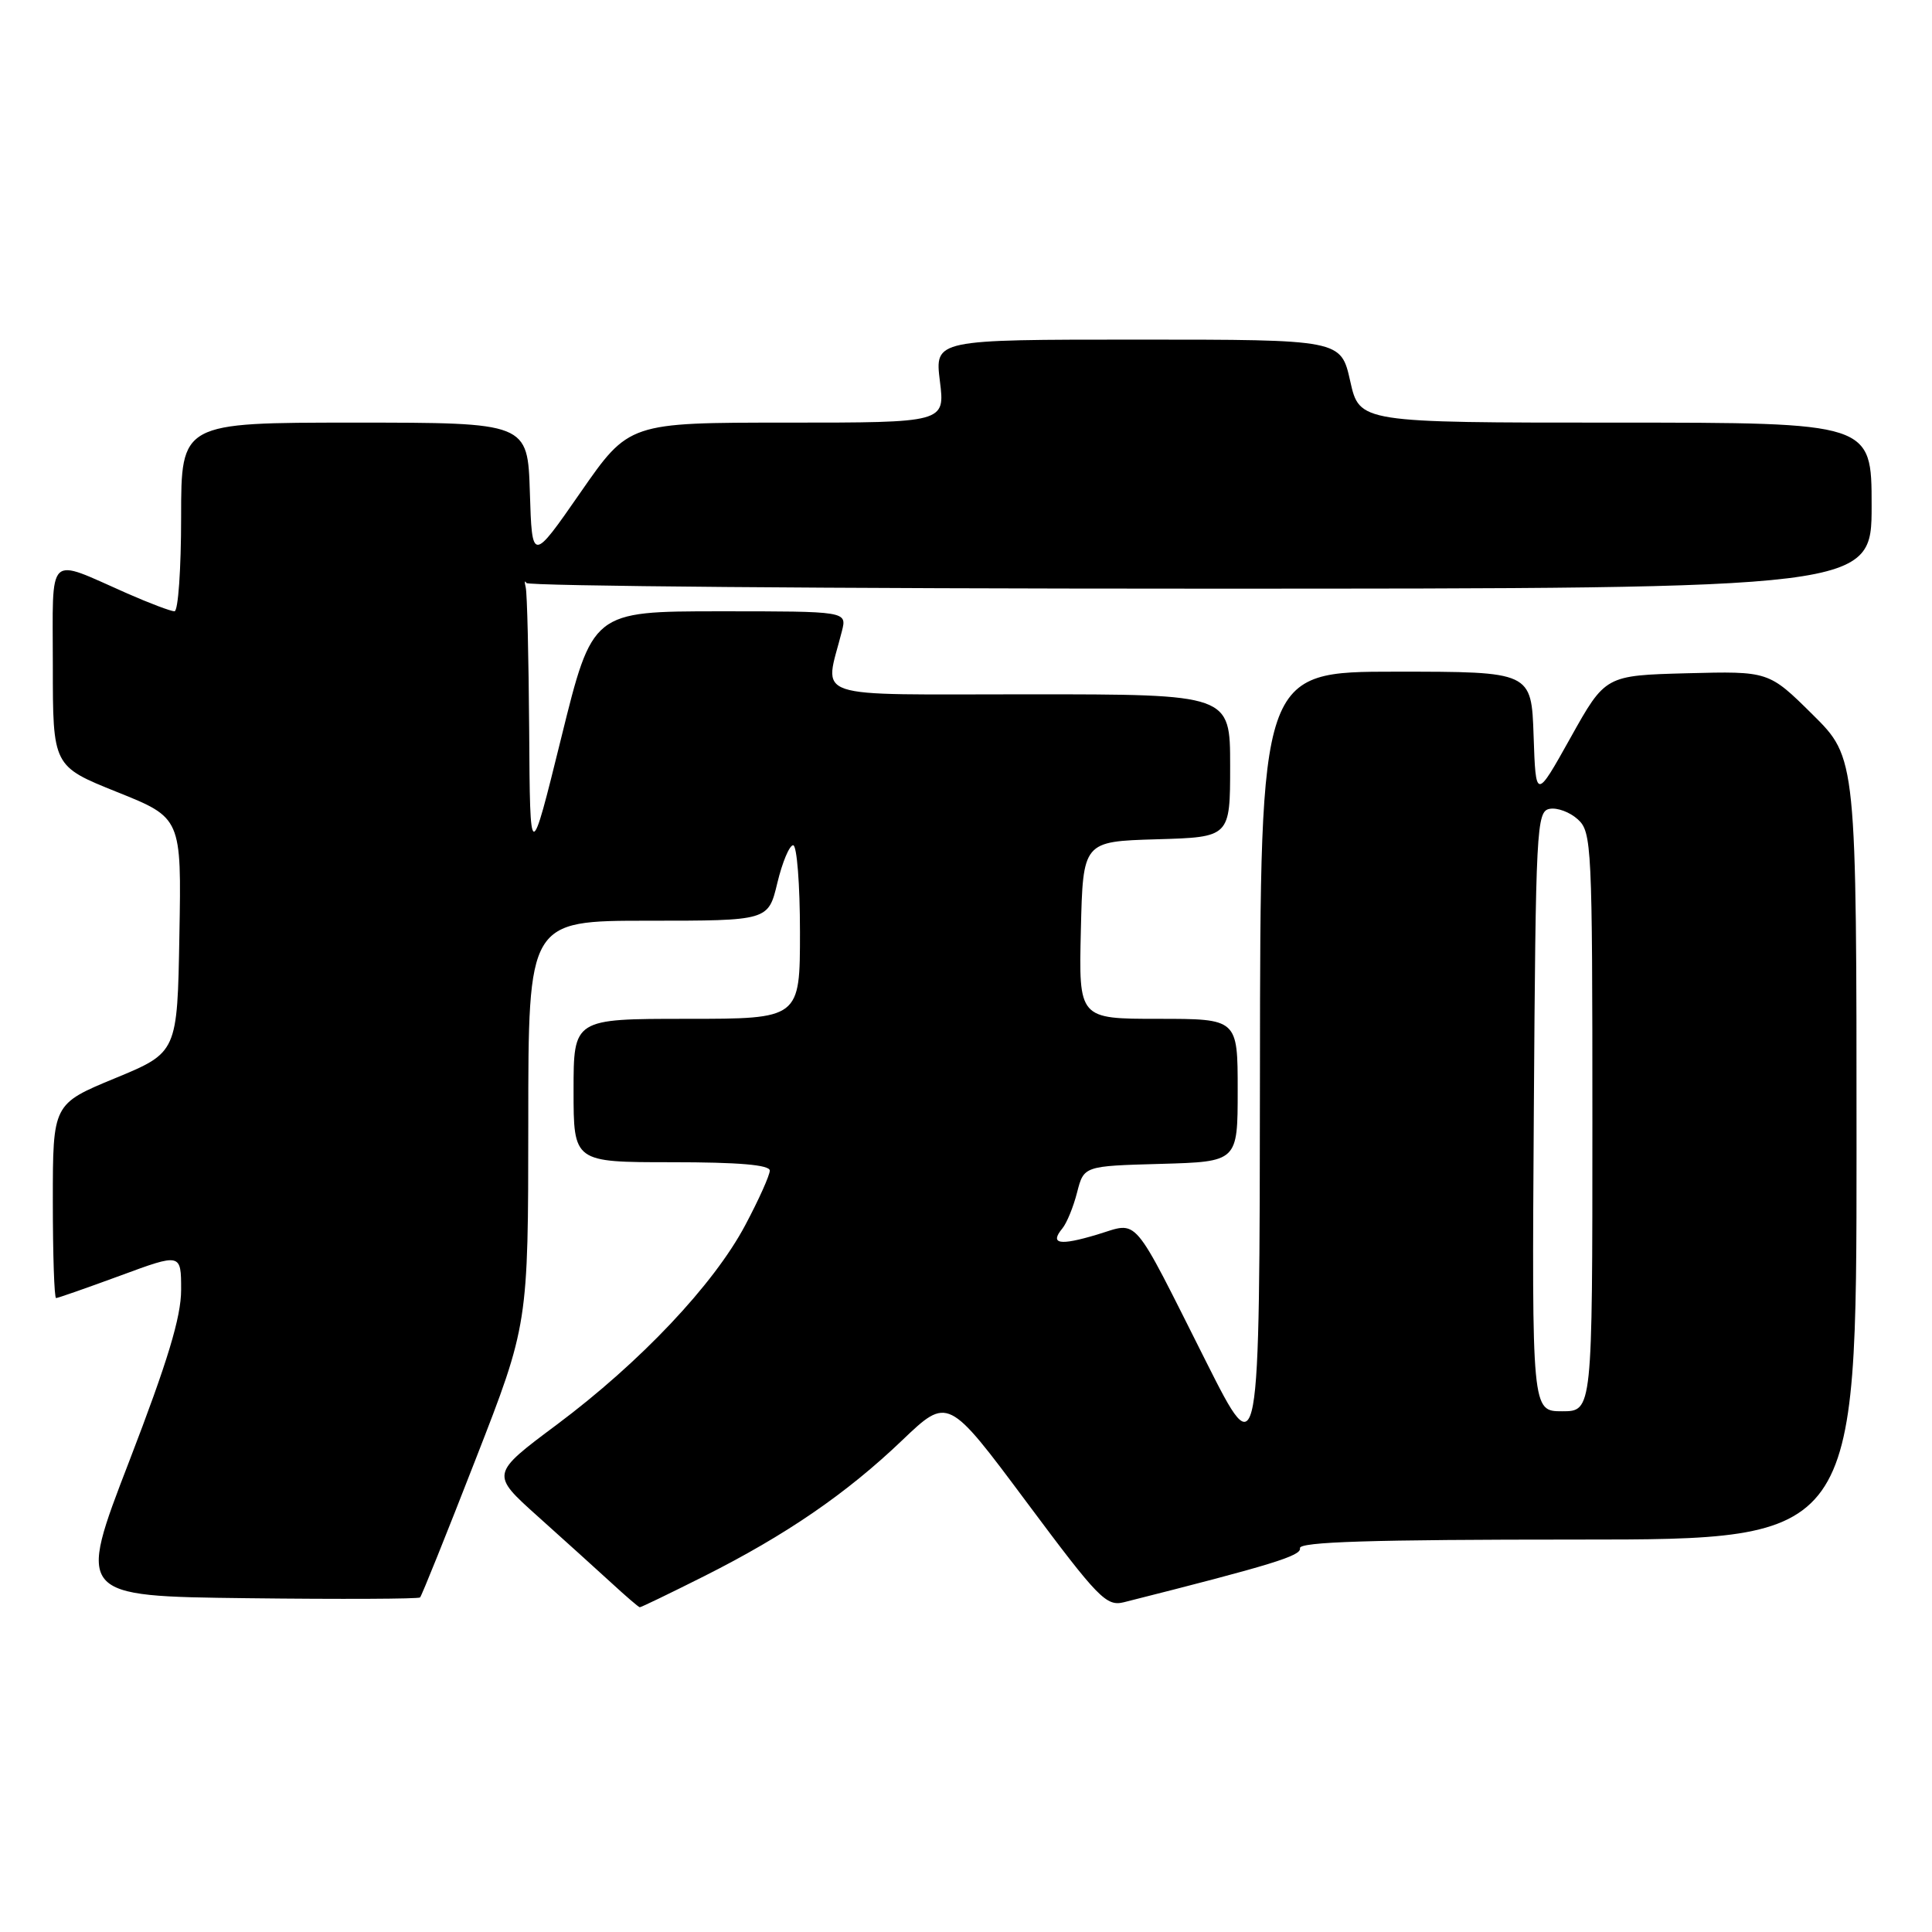 <?xml version="1.0" encoding="UTF-8" standalone="no"?>
<!DOCTYPE svg PUBLIC "-//W3C//DTD SVG 1.1//EN" "http://www.w3.org/Graphics/SVG/1.1/DTD/svg11.dtd" >
<svg xmlns="http://www.w3.org/2000/svg" xmlns:xlink="http://www.w3.org/1999/xlink" version="1.1" viewBox="0 0 256 256">
 <g >
 <path fill="currentColor"
d=" M 93.27 208.87 C 104.15 203.40 112.17 197.90 119.55 190.84 C 125.61 185.06 125.61 185.06 136.00 199.00 C 145.56 211.83 146.59 212.89 148.94 212.30 C 168.55 207.35 172.47 206.14 172.25 205.15 C 172.07 204.30 181.73 204.00 209.00 204.00 C 246.00 204.00 246.00 204.00 246.00 152.22 C 246.00 100.44 246.00 100.44 240.18 94.68 C 234.37 88.93 234.37 88.93 223.54 89.21 C 212.71 89.50 212.71 89.50 208.11 97.74 C 203.50 105.99 203.50 105.99 203.21 97.49 C 202.92 89.00 202.92 89.00 184.96 89.00 C 167.00 89.00 167.00 89.00 166.95 141.75 C 166.90 194.50 166.90 194.50 159.85 180.50 C 149.79 160.50 150.99 161.90 145.37 163.59 C 140.38 165.09 139.05 164.85 140.77 162.77 C 141.35 162.07 142.23 159.93 142.72 158.00 C 143.62 154.50 143.62 154.50 153.81 154.22 C 164.00 153.93 164.00 153.93 164.00 144.47 C 164.00 135.00 164.00 135.00 153.47 135.00 C 142.94 135.00 142.94 135.00 143.22 123.25 C 143.50 111.50 143.50 111.50 153.25 111.21 C 163.00 110.93 163.00 110.93 163.00 101.46 C 163.00 92.00 163.00 92.00 136.38 92.00 C 106.73 92.00 109.24 92.85 111.56 83.62 C 112.22 81.00 112.22 81.00 95.36 81.00 C 78.50 81.01 78.50 81.01 74.37 97.75 C 70.23 114.50 70.23 114.50 70.12 96.83 C 70.05 87.11 69.85 78.56 69.66 77.83 C 69.48 77.10 69.52 76.84 69.75 77.25 C 69.98 77.66 110.18 78.00 159.08 78.00 C 248.00 78.00 248.00 78.00 248.00 67.00 C 248.00 56.00 248.00 56.00 214.07 56.00 C 180.14 56.00 180.14 56.00 178.91 50.50 C 177.68 45.00 177.68 45.00 150.77 45.00 C 123.86 45.00 123.86 45.00 124.54 50.50 C 125.23 56.00 125.23 56.00 104.28 56.00 C 83.34 56.00 83.34 56.00 76.92 65.25 C 70.50 74.50 70.50 74.50 70.21 65.25 C 69.92 56.00 69.92 56.00 46.96 56.00 C 24.00 56.00 24.00 56.00 24.00 68.50 C 24.00 75.38 23.61 81.00 23.12 81.00 C 22.64 81.00 19.83 79.94 16.87 78.64 C 6.06 73.88 7.00 72.96 7.00 88.20 C 7.00 101.53 7.00 101.53 15.52 104.95 C 24.05 108.37 24.05 108.37 23.77 123.91 C 23.50 139.46 23.50 139.46 15.25 142.87 C 7.00 146.28 7.00 146.28 7.00 159.14 C 7.00 166.21 7.19 172.00 7.43 172.00 C 7.67 172.00 11.49 170.66 15.93 169.03 C 24.00 166.05 24.00 166.05 24.00 170.91 C 24.00 174.51 22.23 180.36 17.12 193.63 C 10.23 211.50 10.23 211.50 32.76 211.77 C 45.16 211.92 55.46 211.87 55.66 211.67 C 55.87 211.47 59.18 203.24 63.01 193.40 C 69.99 175.50 69.99 175.50 70.00 148.75 C 70.00 122.00 70.00 122.00 85.90 122.00 C 101.80 122.00 101.80 122.00 103.00 117.00 C 103.66 114.25 104.60 112.00 105.10 112.00 C 105.59 112.00 106.00 117.17 106.00 123.50 C 106.00 135.00 106.00 135.00 91.00 135.00 C 76.00 135.00 76.00 135.00 76.00 144.50 C 76.00 154.00 76.00 154.00 89.00 154.00 C 97.86 154.00 102.00 154.35 102.00 155.11 C 102.00 155.72 100.54 158.98 98.75 162.34 C 94.57 170.22 84.85 180.50 73.77 188.78 C 65.01 195.32 65.01 195.32 71.24 200.91 C 74.67 203.98 79.05 207.95 80.99 209.72 C 82.92 211.50 84.62 212.96 84.77 212.97 C 84.92 212.99 88.75 211.14 93.27 208.87 Z  M 203.24 147.26 C 203.49 109.71 203.60 107.51 205.32 107.18 C 206.33 106.98 208.02 107.61 209.07 108.57 C 210.91 110.23 211.00 112.07 211.00 148.65 C 211.00 187.00 211.00 187.00 206.99 187.00 C 202.98 187.00 202.98 187.00 203.24 147.26 Z "/>
</g>
</svg>